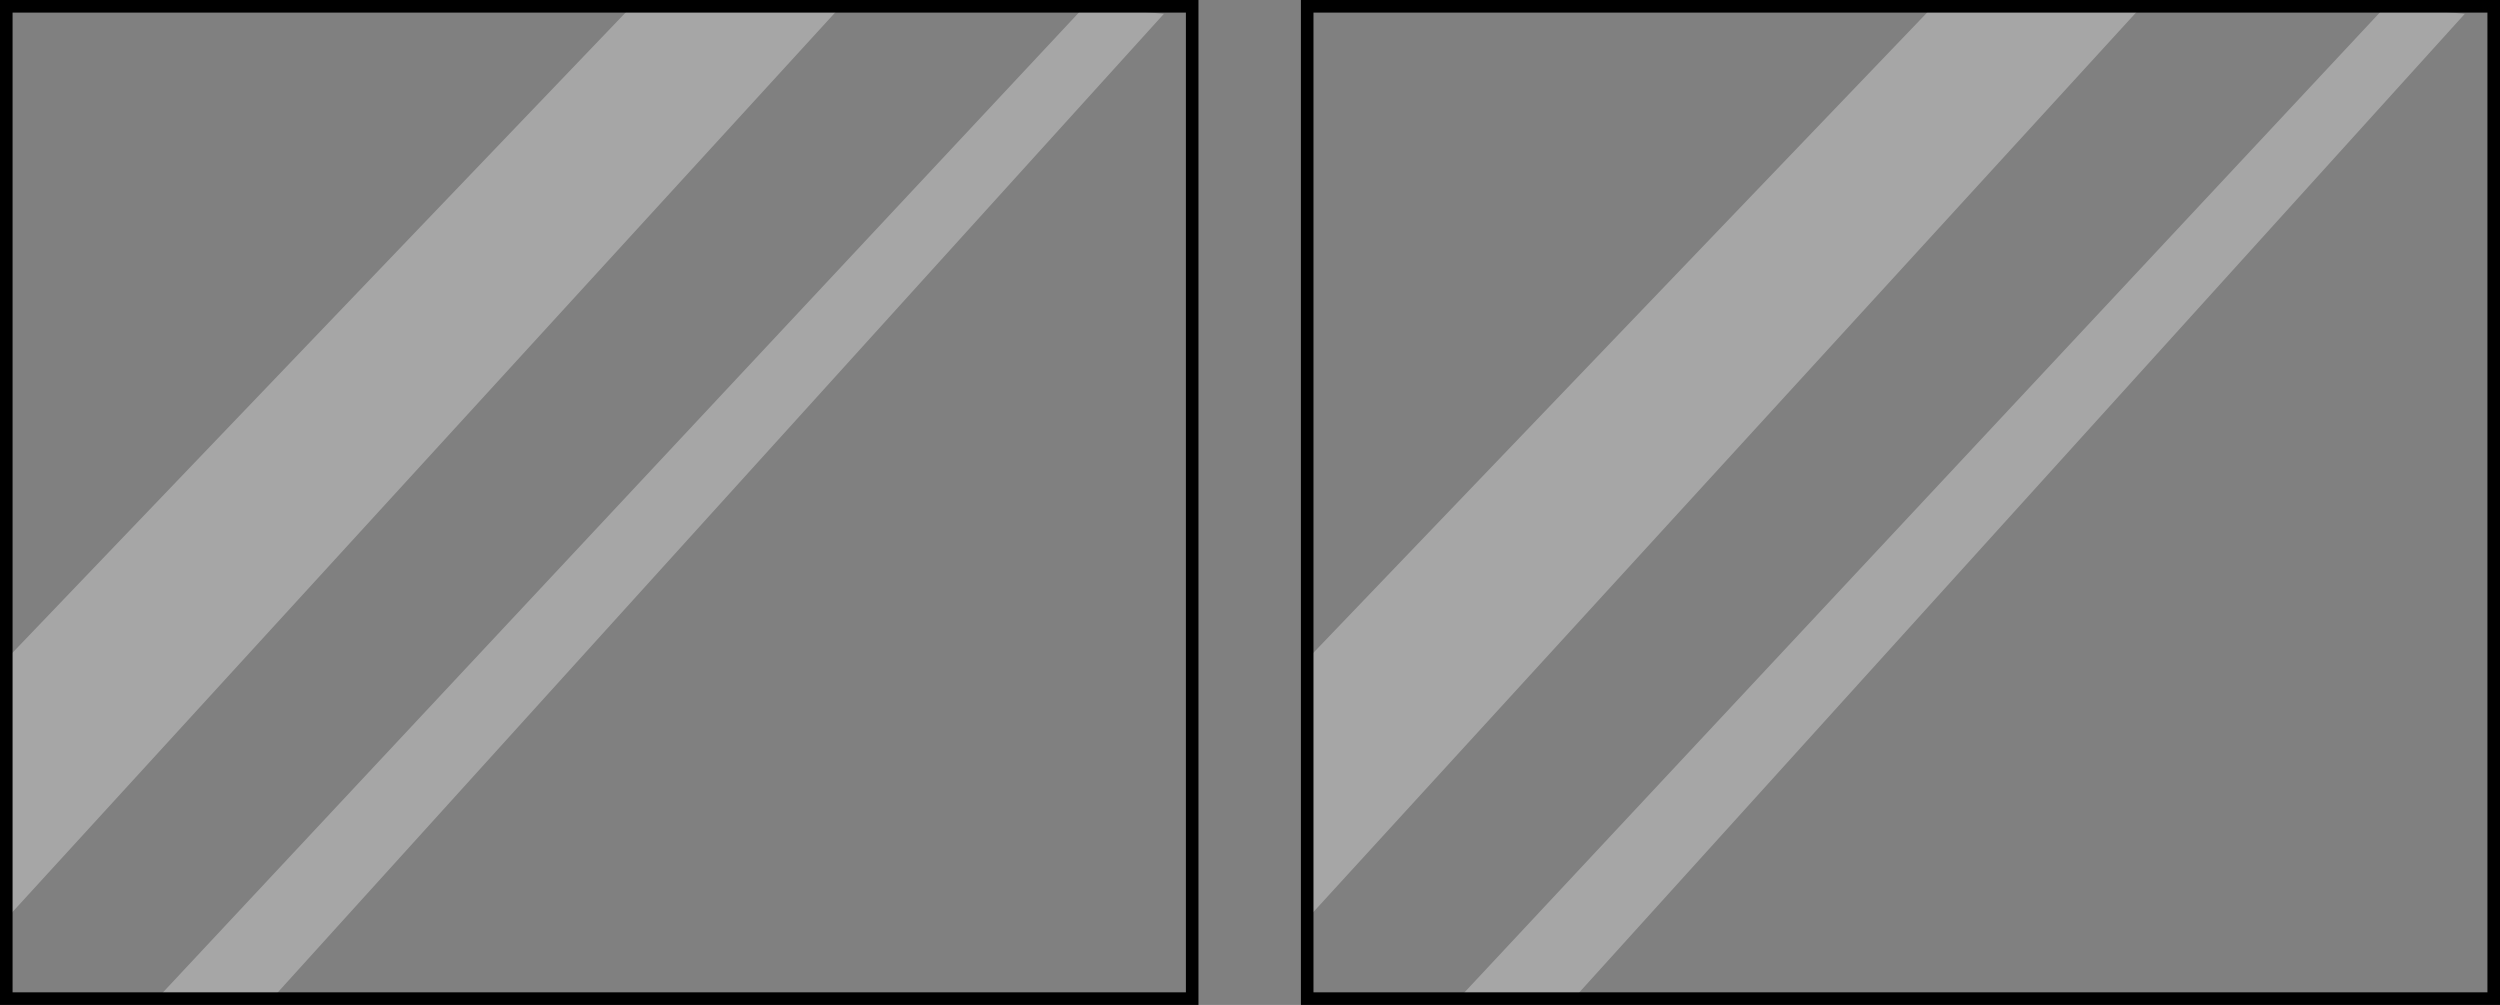 <?xml version="1.0" encoding="UTF-8" standalone="no"?>
<svg xmlns:xlink="http://www.w3.org/1999/xlink" height="79.95px" width="198.9px" xmlns="http://www.w3.org/2000/svg">
  <rect width="100%" height="100%" fill="#808080" stroke="none"/>
  <g transform="matrix(1.0, 0.0, 0.0, 1.0, 99.4, 40.0)">
    <path d="M54.4 -39.5 L4.6 12.45 4.6 -39.5 54.4 -39.5 M4.6 33.1 L71.0 -39.5 90.4 -39.5 99.0 -39.5 99.0 39.45 25.8 39.45 96.7 -38.9 90.4 -39.5 16.65 39.45 4.6 39.45 4.6 33.1 M-32.5 -39.5 L-13.1 -39.5 -86.9 39.45 -98.9 39.45 -98.9 33.1 -32.5 -39.5 M-13.1 -39.5 L-4.55 -39.5 -4.55 39.45 -77.75 39.45 -6.8 -38.9 -13.1 -39.5 M-49.15 -39.5 L-98.9 12.45 -98.9 -39.5 -49.15 -39.5" fill="#ffffff" fill-opacity="0.0" fill-rule="evenodd" stroke="none"/>
    <path d="M54.4 -39.5 L71.0 -39.5 4.6 33.1 4.6 12.45 54.4 -39.5 M25.8 39.45 L16.65 39.45 90.4 -39.5 96.7 -38.9 25.8 39.45 M-32.5 -39.5 L-98.9 33.1 -98.9 12.45 -49.15 -39.5 -32.5 -39.5 M-86.9 39.45 L-13.1 -39.5 -6.8 -38.9 -77.75 39.45 -86.9 39.45" fill="#ffffff" fill-opacity="0.298" fill-rule="evenodd" stroke="none"/>
    <path d="M71.0 -39.5 L54.4 -39.5 4.6 -39.5 4.6 12.45 4.6 33.1 4.6 39.45 16.65 39.45 25.8 39.45 99.0 39.45 99.0 -39.5 90.4 -39.5 71.0 -39.5 M-13.1 -39.5 L-32.5 -39.5 -49.15 -39.5 -98.9 -39.5 -98.9 12.45 -98.9 33.1 -98.9 39.45 -86.9 39.45 -77.75 39.45 -4.55 39.45 -4.55 -39.5 -13.1 -39.5" fill="none" stroke="#000000" stroke-linecap="round" stroke-linejoin="miter-clip" stroke-miterlimit="4.0" stroke-width="1.0"/>
  </g>
</svg>
